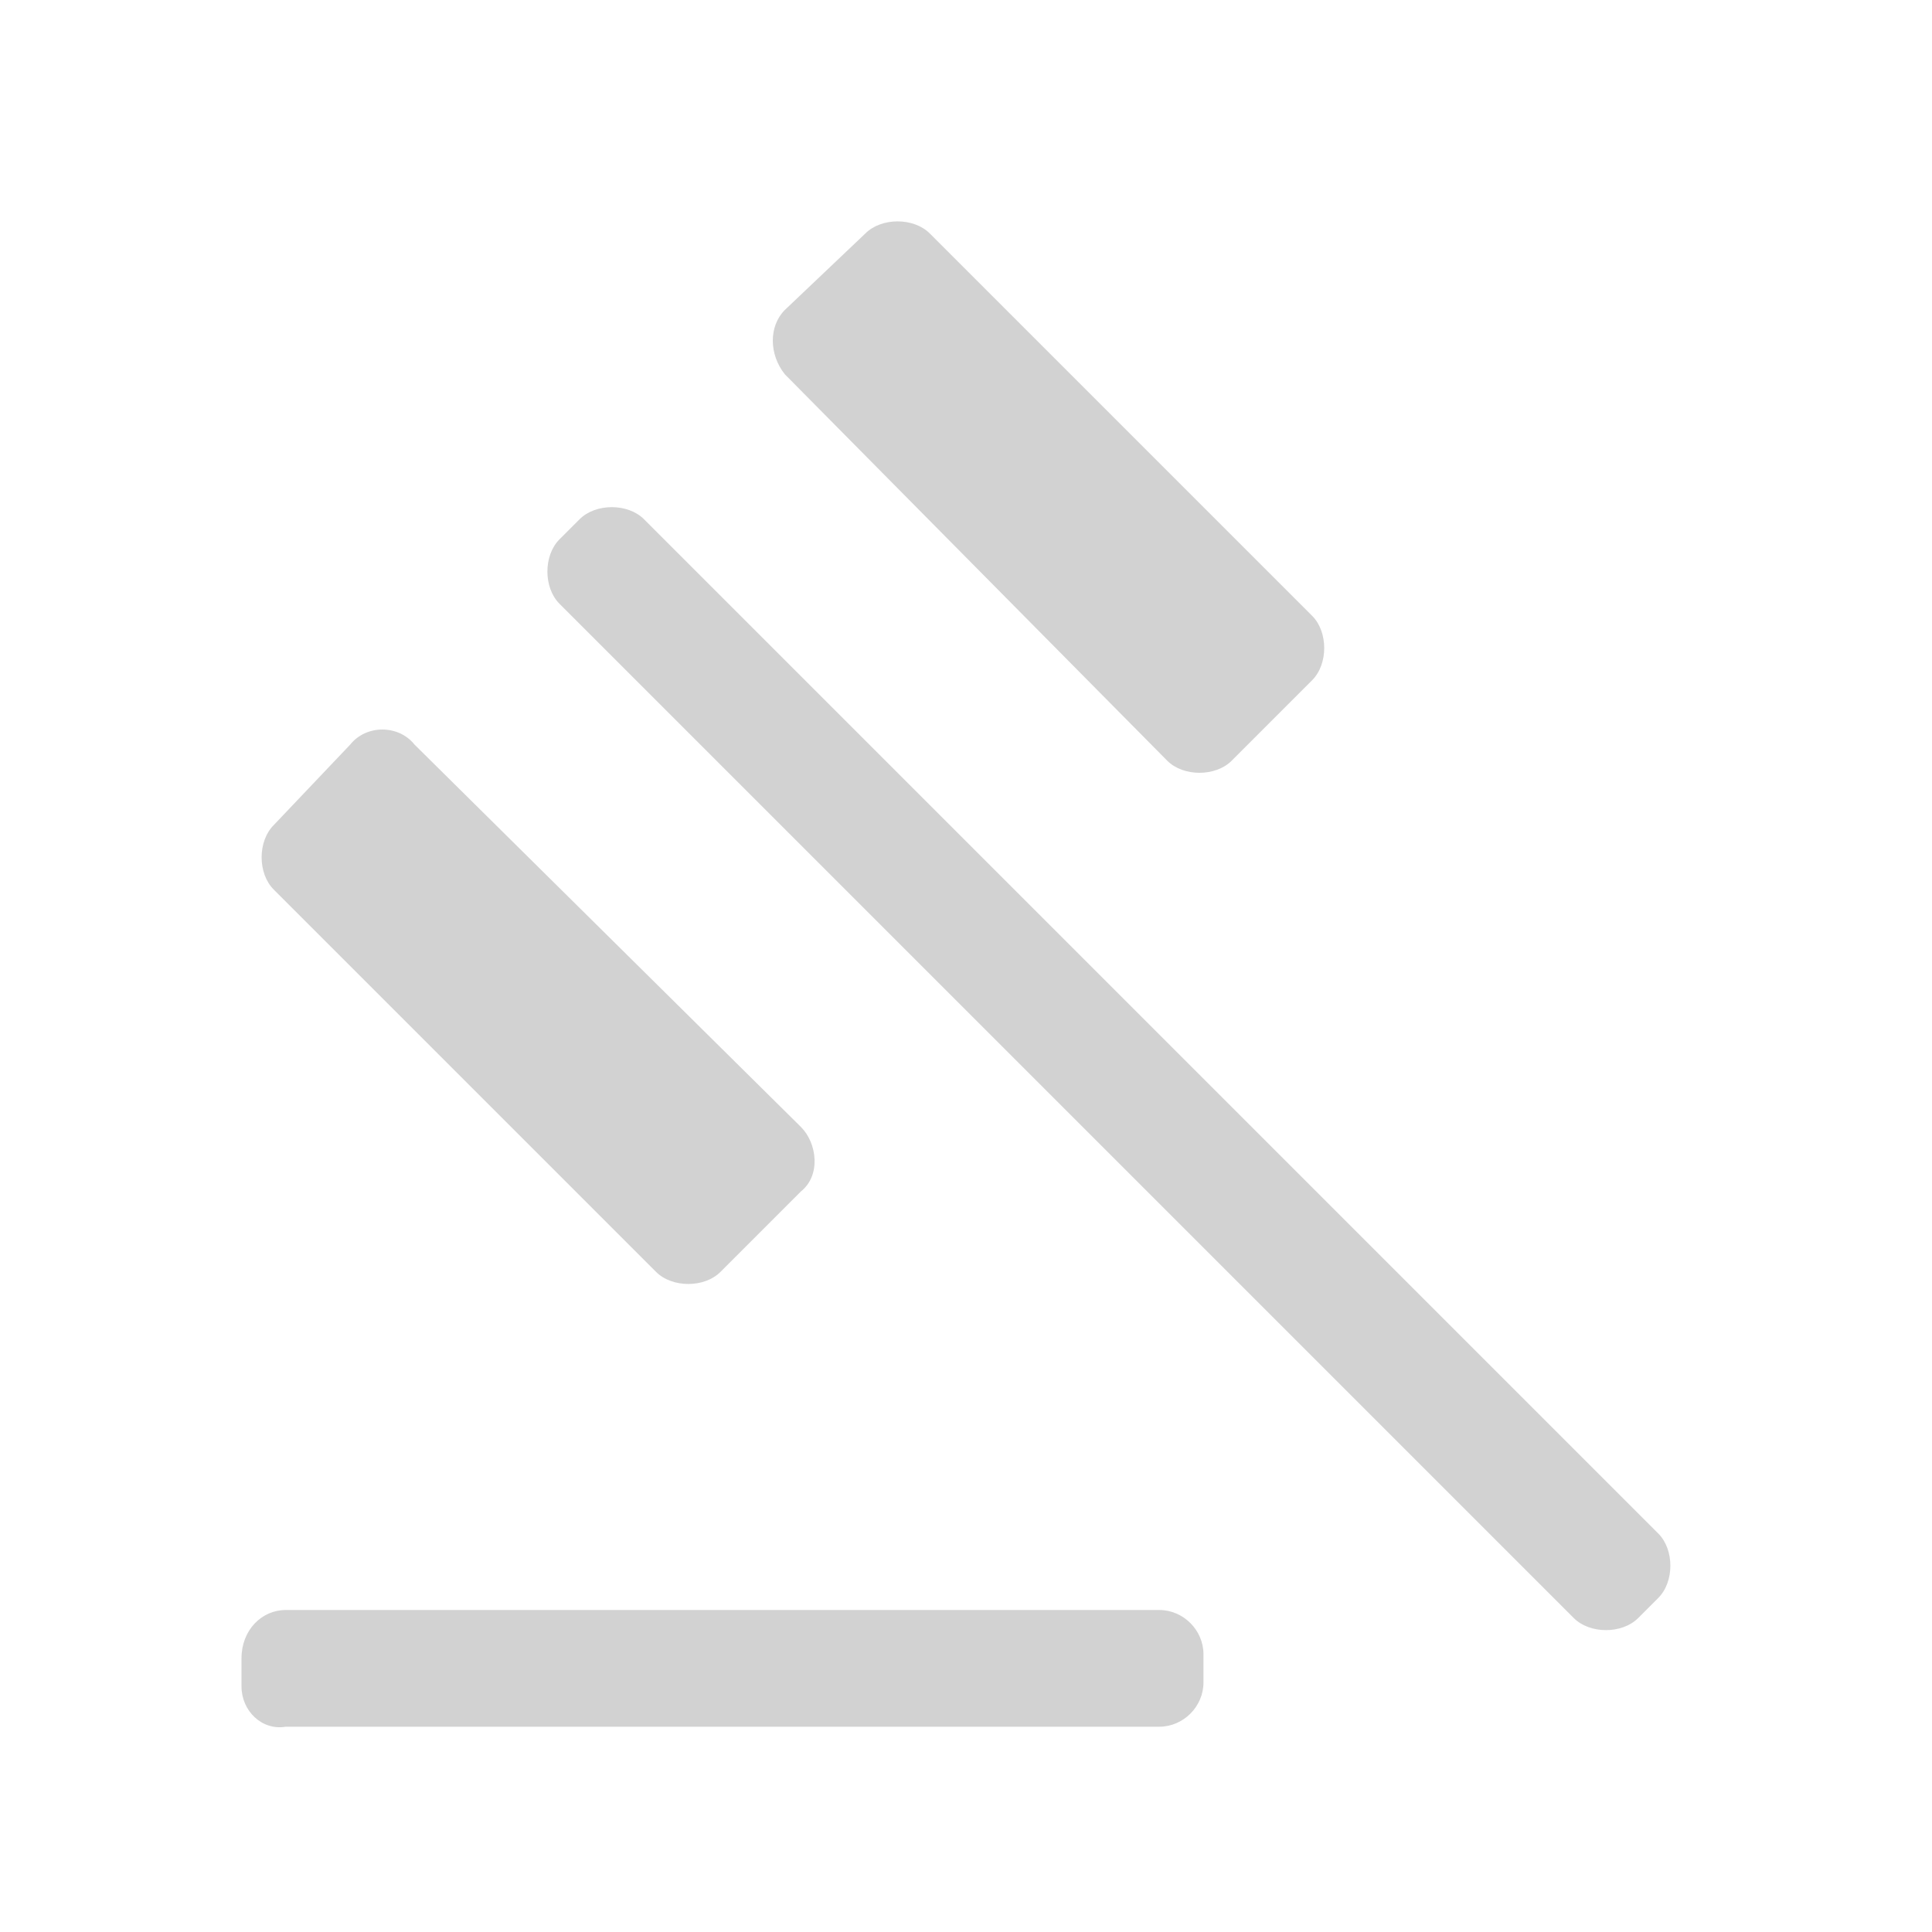 <?xml version="1.0" encoding="utf-8"?>
<!-- Generator: Adobe Illustrator 27.3.1, SVG Export Plug-In . SVG Version: 6.00 Build 0)  -->
<svg version="1.1" id="Layer_1" xmlns="http://www.w3.org/2000/svg" xmlns:xlink="http://www.w3.org/1999/xlink" x="0px" y="0px"
	 viewBox="0 0 48 48" style="enable-background:new 0 0 48 48;" xml:space="preserve">
<style type="text/css">
	.st0{fill:#D2D2D2;}
</style>
<path class="st0" d="M6,41.9v-0.7C6,40.5,6.5,40,7.1,40h21.7c0.6,0,1.1,0.5,1.1,1.1v0.7c0,0.6-0.5,1.1-1.1,1.1H7.1
	C6.5,43,6,42.5,6,41.9z M16.3,31.6l-9.5-9.5c-0.4-0.4-0.4-1.2,0-1.6l1.9-2c0.4-0.5,1.2-0.5,1.6,0l9.6,9.5c0.4,0.4,0.5,1.2,0,1.6
	l-2,2C17.5,32,16.7,32,16.3,31.6z M29,18.9l-9.5-9.6c-0.4-0.5-0.4-1.2,0-1.6l2-1.9c0.4-0.4,1.2-0.4,1.6,0l9.5,9.5
	c0.4,0.4,0.4,1.2,0,1.6l-2,2C30.2,19.3,29.4,19.3,29,18.9z M39.1,40.2L13.9,15c-0.4-0.4-0.4-1.2,0-1.6l0.5-0.5
	c0.4-0.4,1.2-0.4,1.6,0l25.2,25.2c0.4,0.4,0.4,1.2,0,1.6l-0.5,0.5C40.3,40.6,39.5,40.6,39.1,40.2z"/>
</svg>
